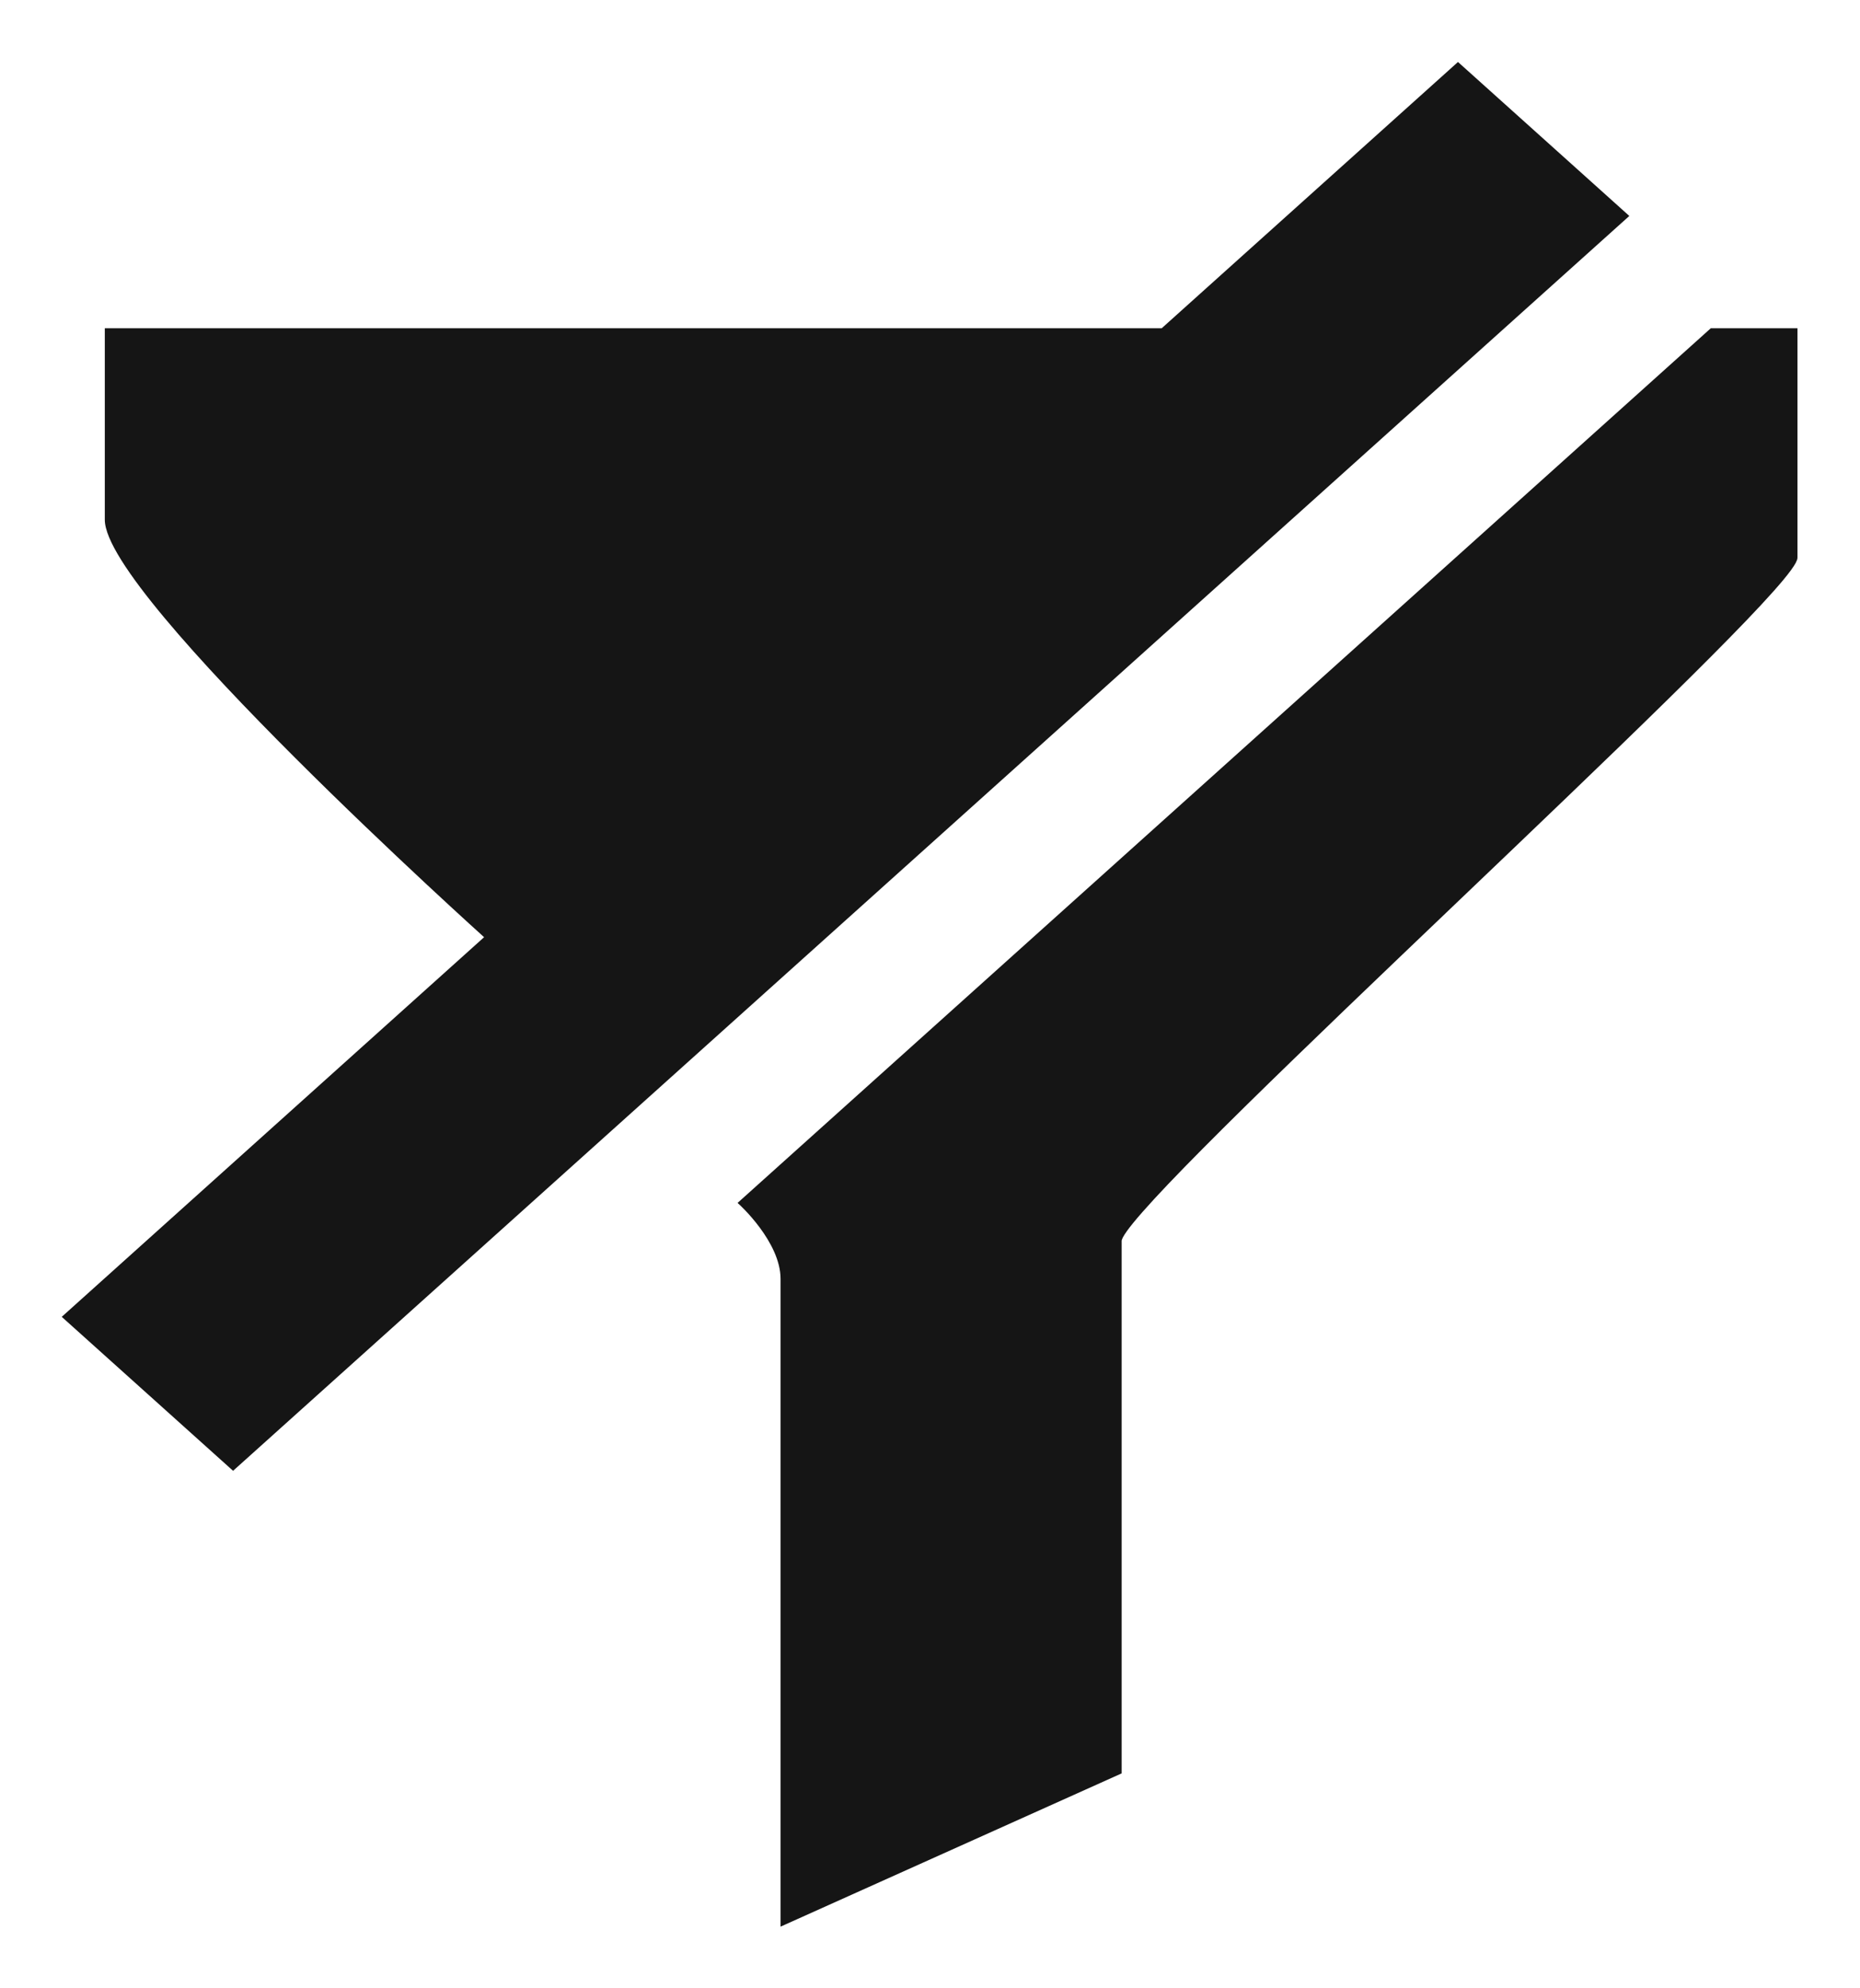 <svg width="29" height="31" viewBox="0 0 29 31" fill="none" xmlns="http://www.w3.org/2000/svg">
<path d="M18.122 5.143H1.659V8.102C1.659 9.286 7.585 14.612 7.585 14.612L1 20.531L3.634 22.898L25.366 3.367L22.732 1L18.122 5.143Z" fill="#151515"/>
<path d="M26.683 5.143L11.537 18.755C11.537 18.755 12.195 19.347 12.195 19.939V30L17.463 27.633V19.939V19.347C17.463 19.285 17.58 19.124 17.79 18.885C19.566 16.859 28 9.223 28 8.694V5.143H26.683Z" fill="#151515"/>
<path d="M18.122 5.143H1.659V8.102C1.659 9.286 7.585 14.612 7.585 14.612L1 20.531L3.634 22.898L25.366 3.367L22.732 1L18.122 5.143Z" stroke="#151515" stroke-width="0.05"/>
<path d="M26.683 5.143L11.537 18.755C11.537 18.755 12.195 19.347 12.195 19.939V30L17.463 27.633V19.939V19.347C17.463 19.285 17.58 19.124 17.79 18.885C19.566 16.859 28 9.223 28 8.694V5.143H26.683Z" stroke="#151515" stroke-width="0.05"/>
</svg>
